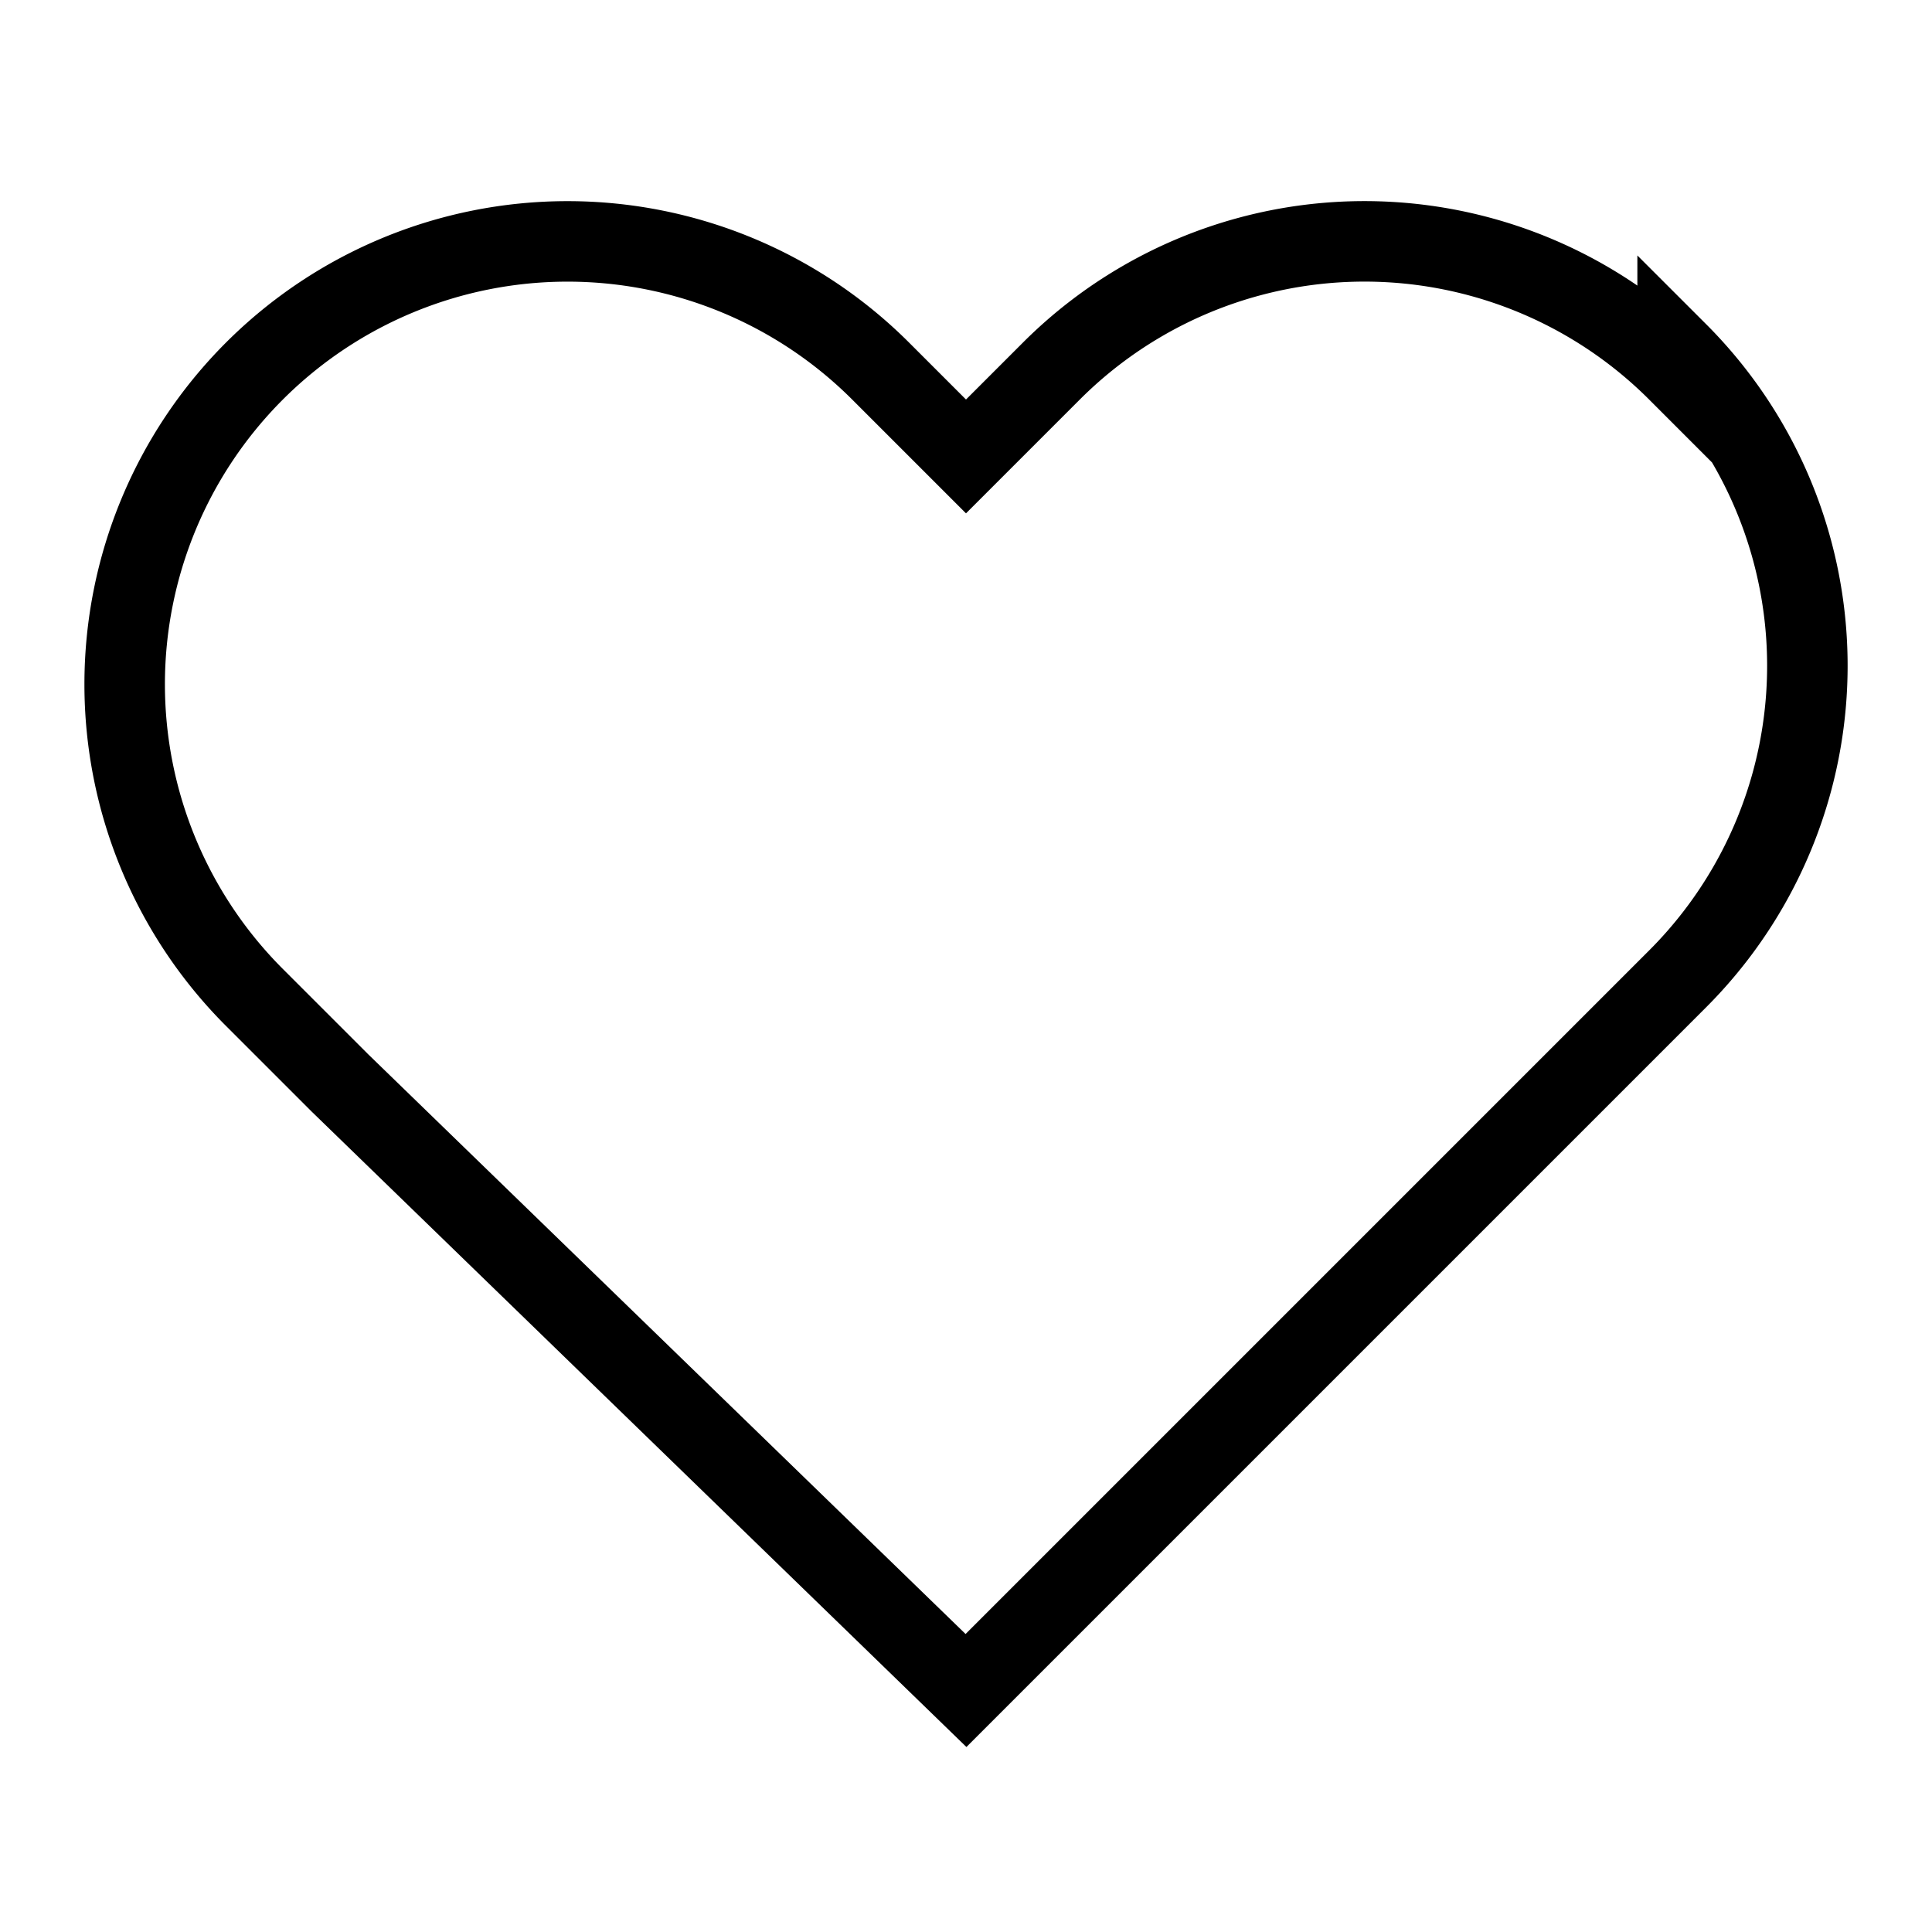 <svg
  xmlns="http://www.w3.org/2000/svg"
  viewBox="0 0 24 24"
  width="24"
  height="24"
  stroke="currentColor"
  strokeWidth="2"
  fill="none"
  strokeLinecap="round"
  strokeLinejoin="round"
>
  <path d="M20.84 4.61a5.5 5.5 0 0 0-7.78 0L12 5.67l-1.06-1.06a5.5 5.5 0 1 0-7.78 7.78l1.06 1.06L12 21l7.78-7.78 1.06-1.06a5.5 5.5 0 0 0 0-7.78z"></path>
</svg>
